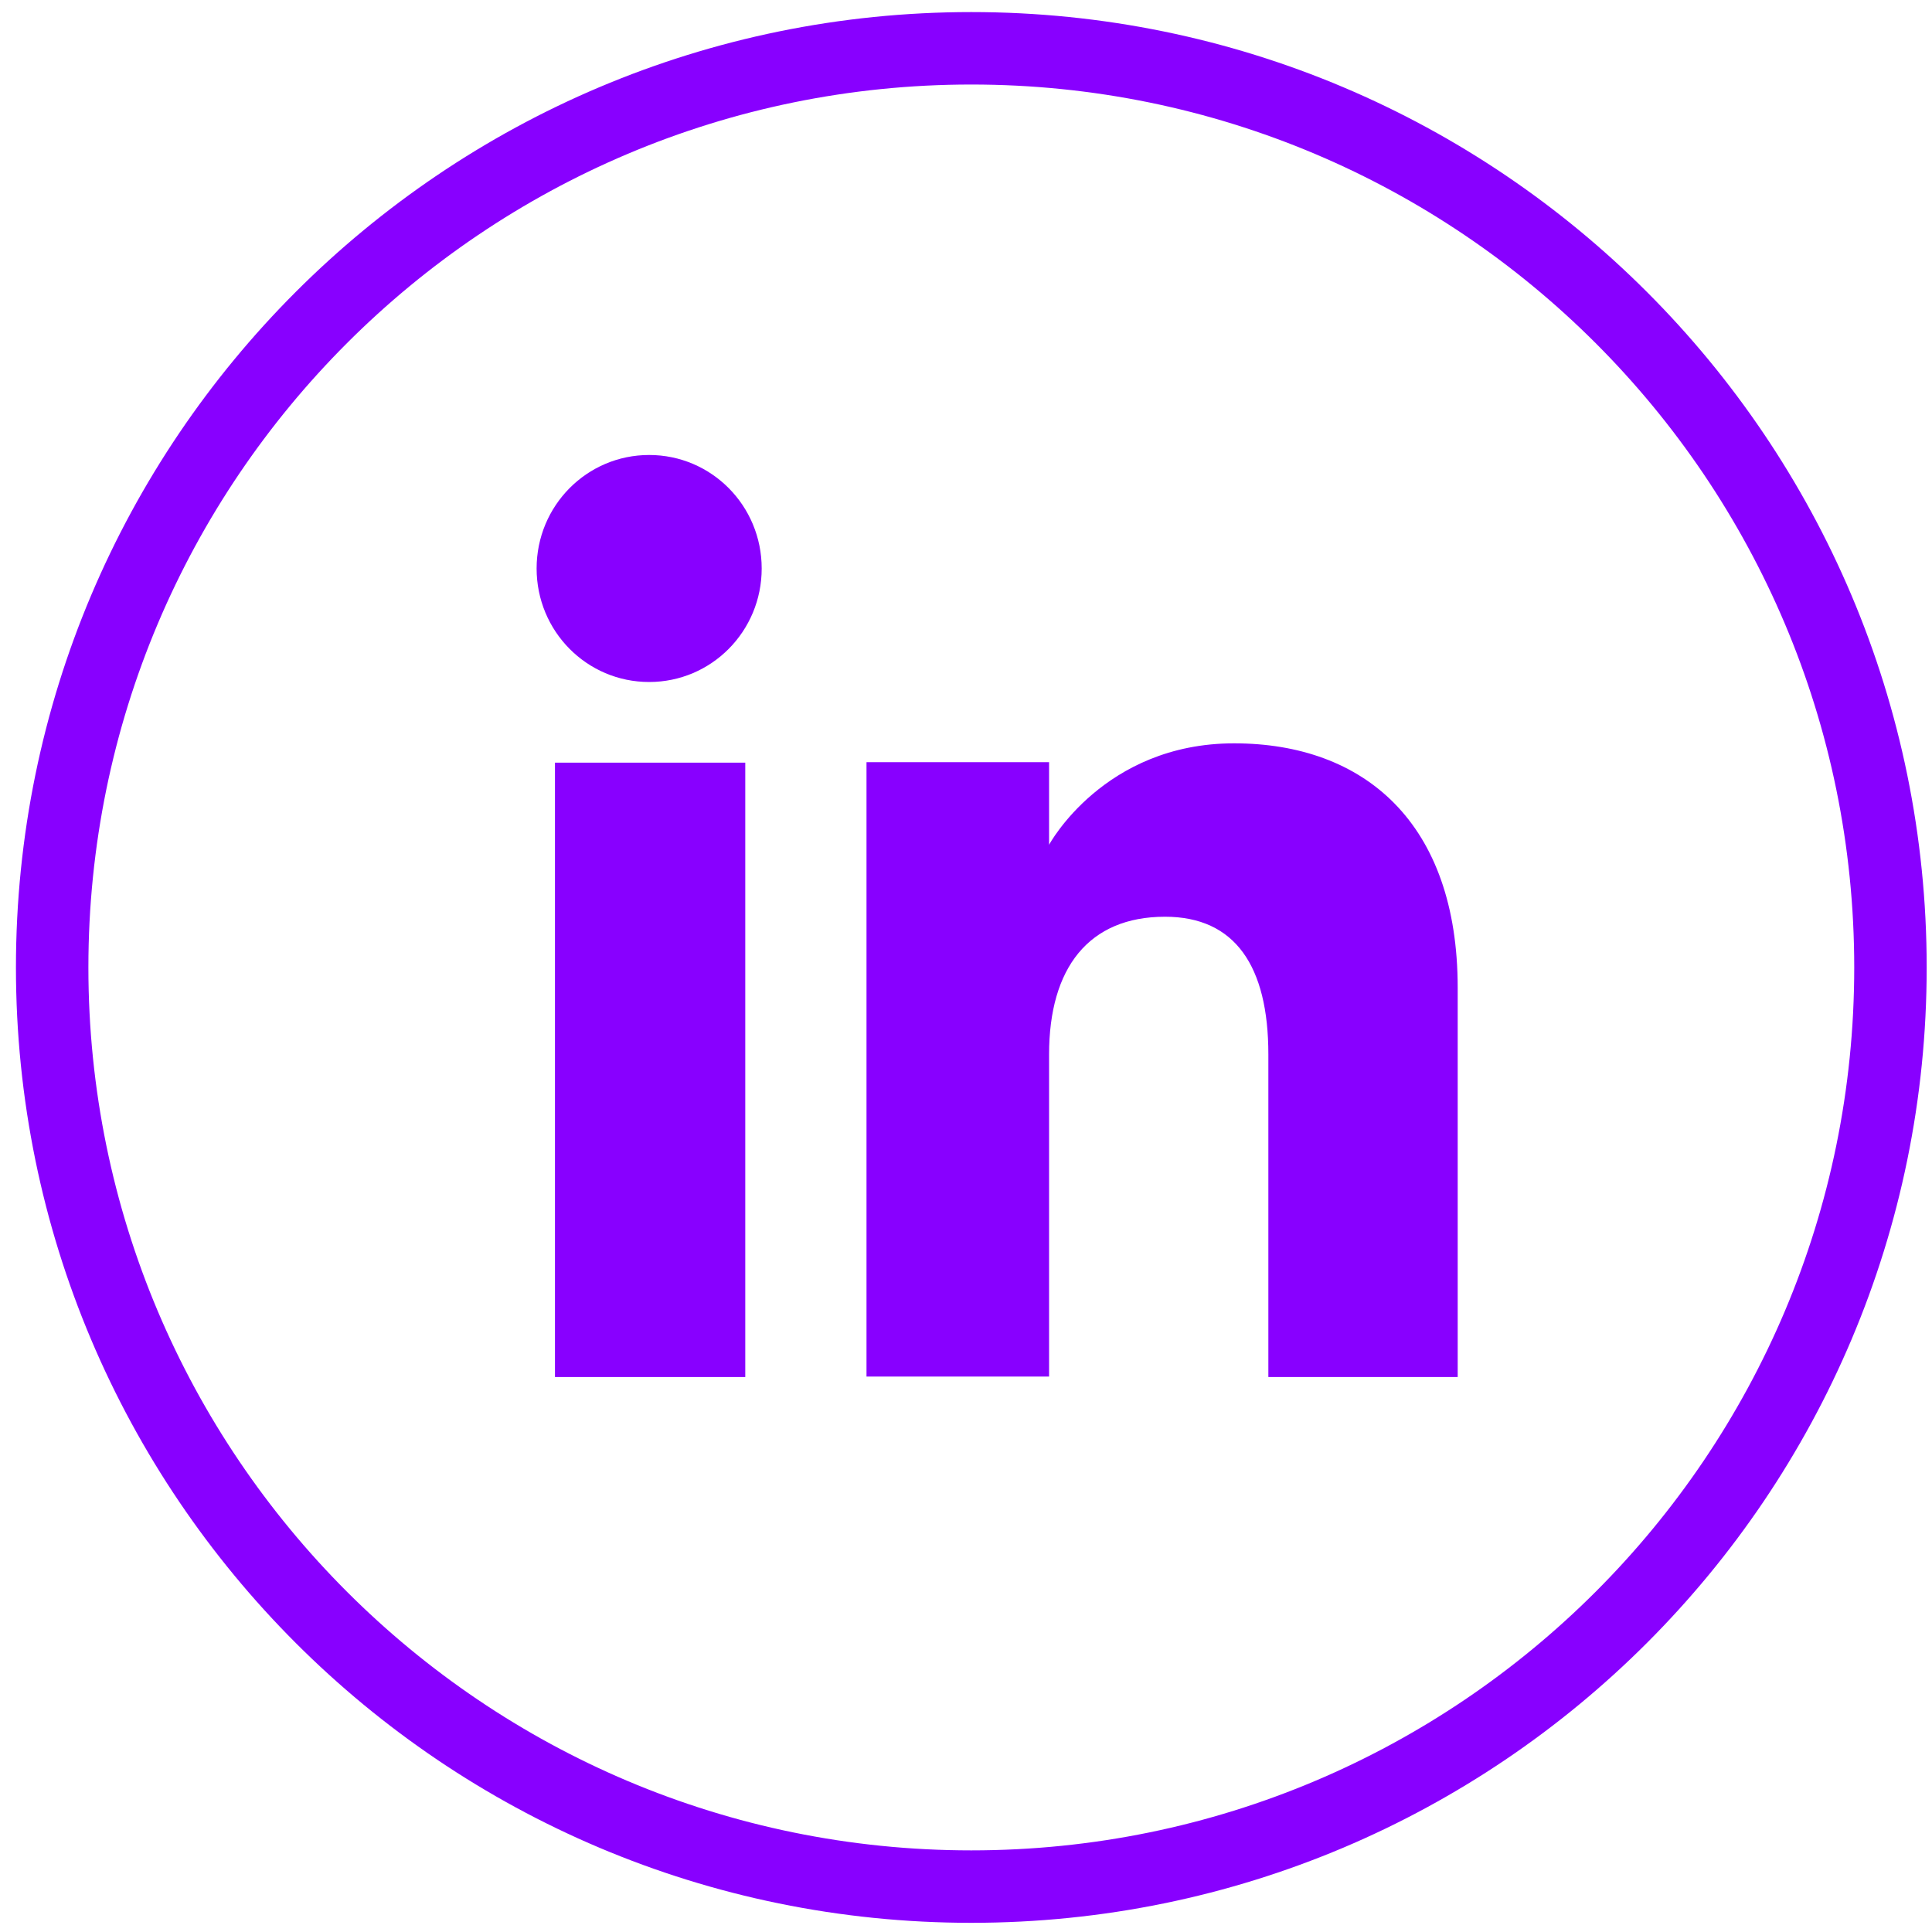 <svg width="40" height="40" viewBox="0 0 40 40" fill="none" xmlns="http://www.w3.org/2000/svg">
<path d="M20.11 39.06C9.6 39.06 1.08 30.54 1.08 20.03C1.08 9.52 9.6 1 20.11 1C30.62 1 39.14 9.52 39.14 20.03C39.14 30.54 30.62 39.06 20.11 39.06Z" stroke="#8800FF" stroke-width="1.5" stroke-miterlimit="10"/>
<path d="M15.43 15.79H11.49V28.51H15.43V15.79Z" fill="#8800FF"/>
<path d="M13.44 14.12C14.73 14.12 15.77 13.07 15.77 11.77C15.77 10.47 14.73 9.42 13.44 9.42C12.15 9.42 11.11 10.47 11.11 11.77C11.11 13.07 12.15 14.12 13.44 14.12Z" fill="#8800FF"/>
<path d="M21.72 21.83C21.72 20.04 22.54 18.98 24.12 18.98C25.57 18.98 26.26 20 26.26 21.83C26.26 23.66 26.26 28.51 26.26 28.51H30.18C30.18 28.51 30.18 23.86 30.18 20.45C30.18 17.04 28.25 15.39 25.55 15.39C22.85 15.39 21.72 17.49 21.72 17.49V15.78H17.94V28.5H21.72C21.72 28.51 21.72 23.79 21.72 21.83Z" fill="#8800FF"/>
</svg>
